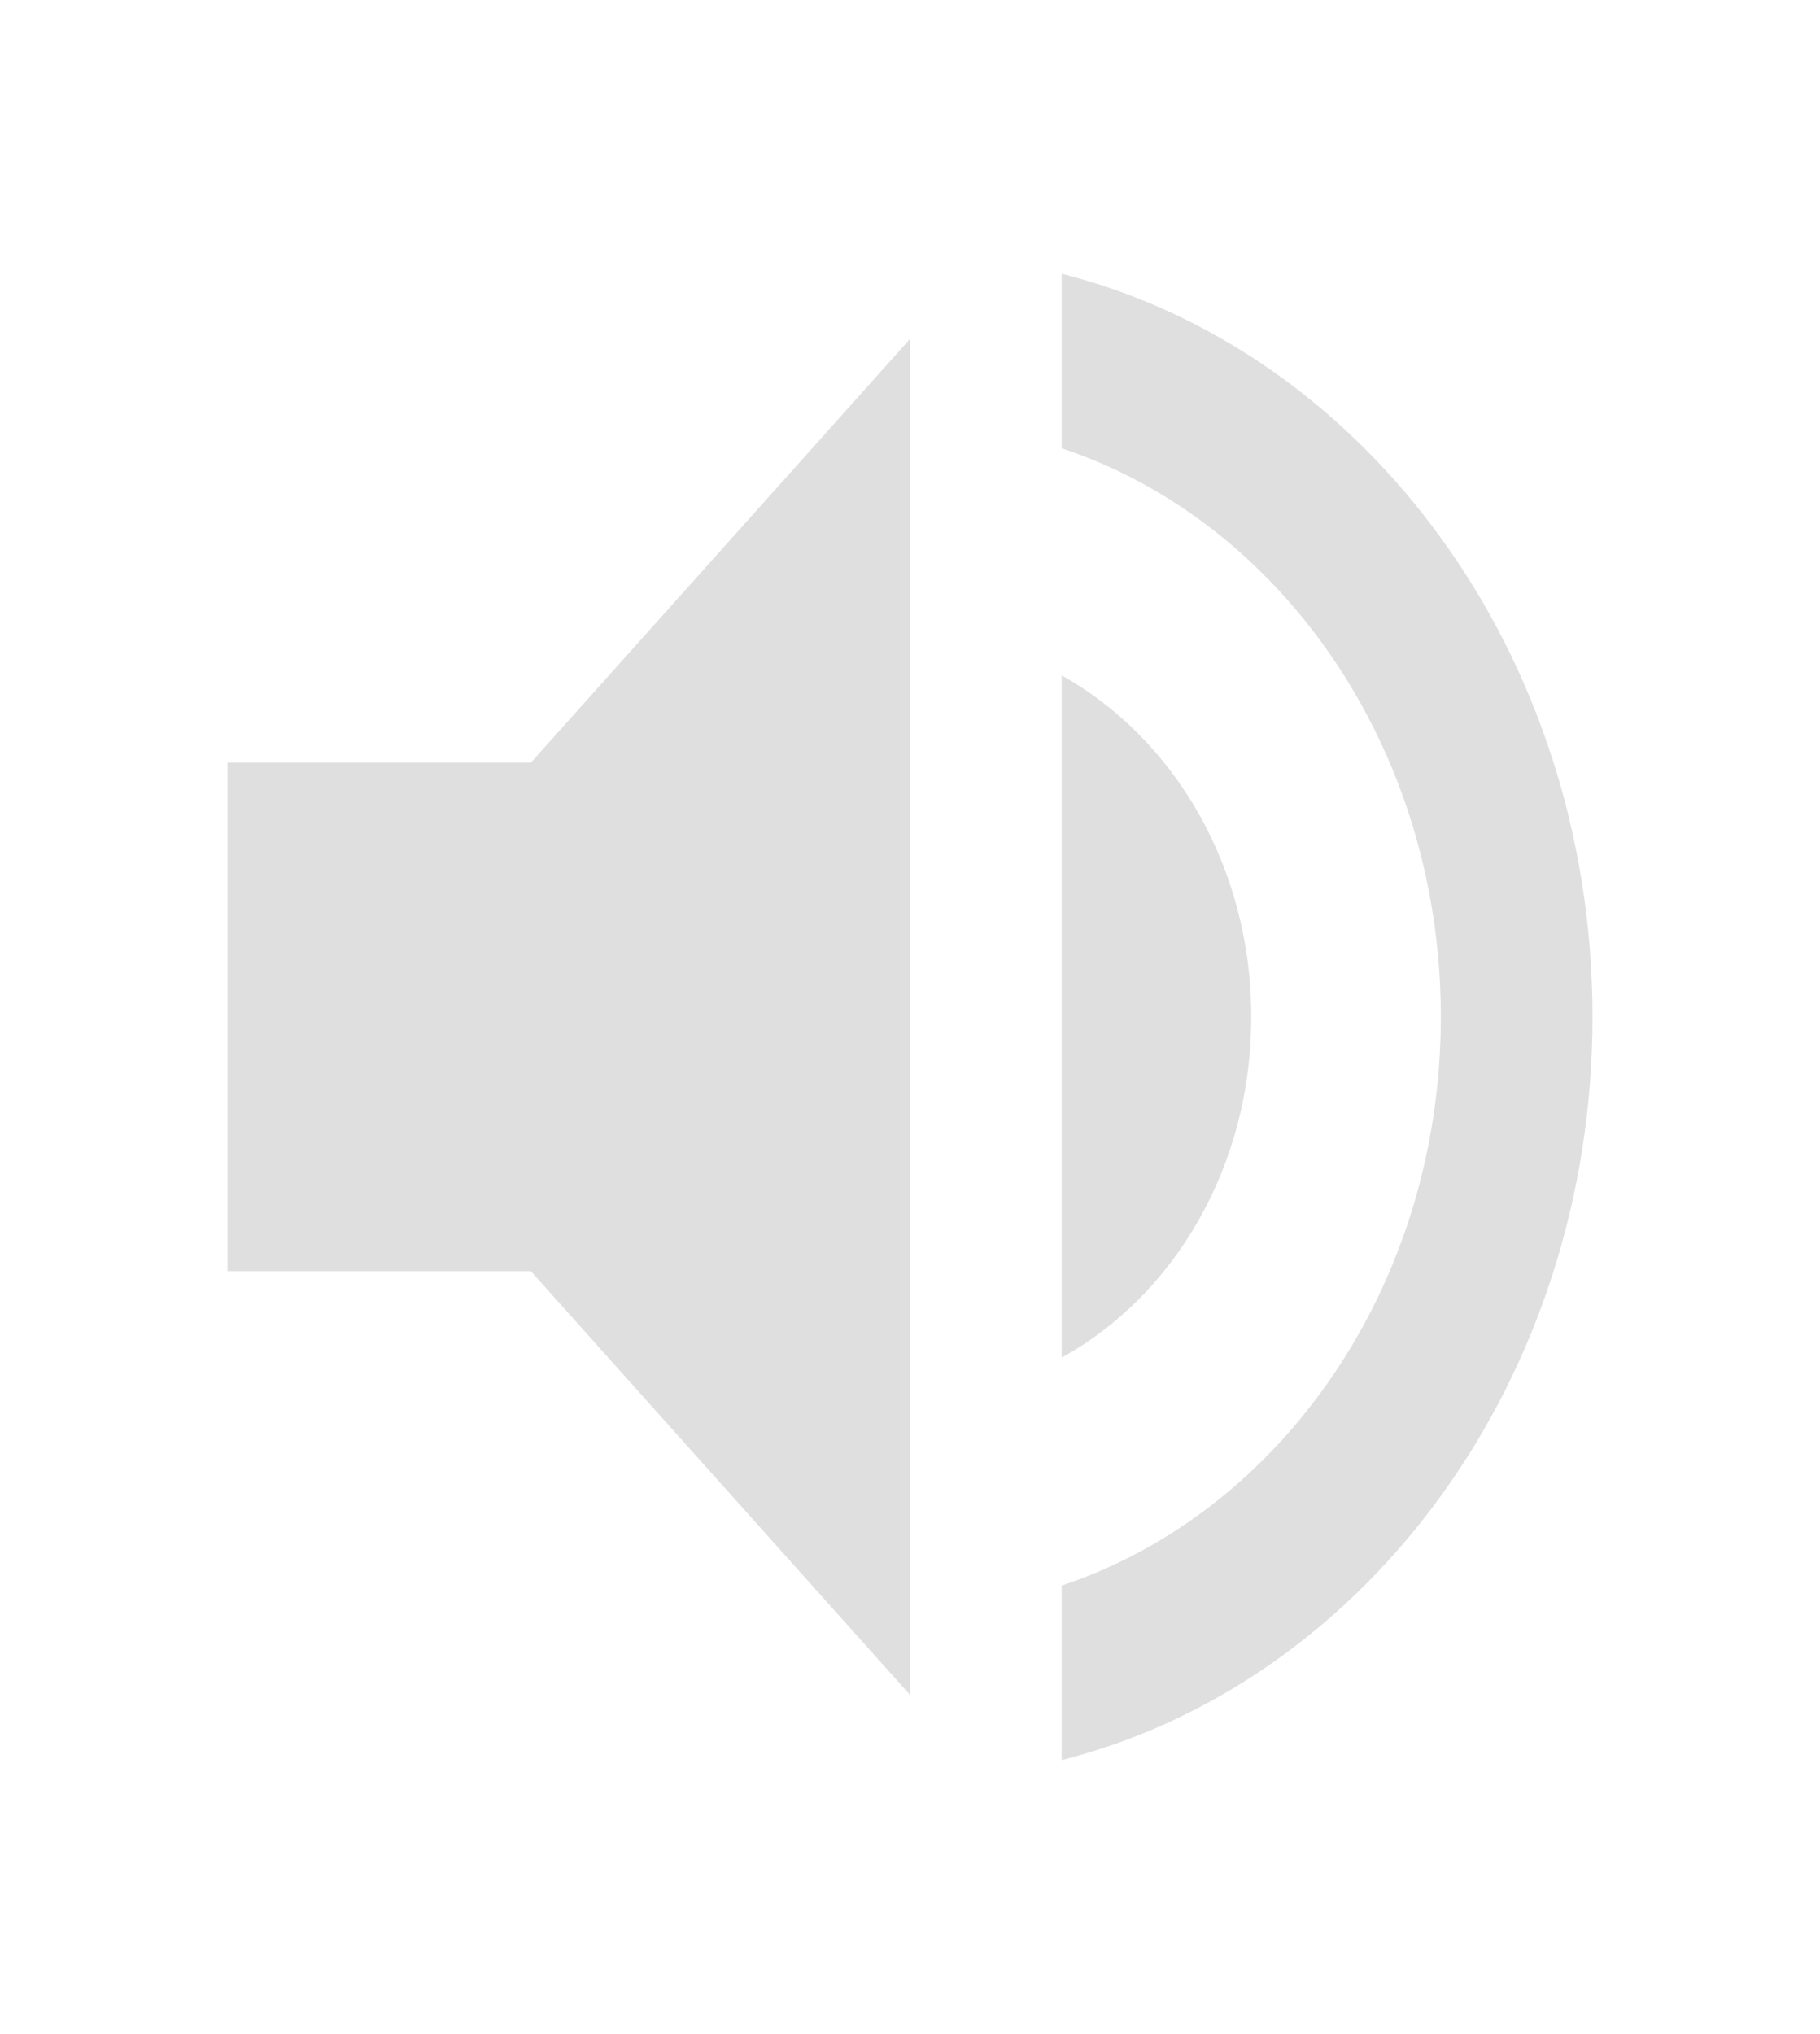 <svg id="volume" xmlns="http://www.w3.org/2000/svg" viewBox="0 0 111 124">
  <defs>
    <style>
      .cls-1 {
        fill: #dfdfdf;
      }

      .cls-2 {
        fill: none;
      }
    </style>
  </defs>
  <path id="Path_5" data-name="Path 5" class="cls-1" d="M3,33.042v31H21.5L44.625,89.875V7.208L21.5,33.042Zm62.438,15.5c0-9.145-4.717-17-11.562-20.822V69.312C60.72,65.54,65.438,57.687,65.438,48.542ZM53.875,3.23V13.873C67.241,18.317,77,32.163,77,48.542S67.241,78.767,53.875,83.21V93.853c18.546-4.7,32.375-23.2,32.375-45.312S72.421,7.932,53.875,3.23Z" transform="translate(10.875 13.458)"/>
  <path id="Path_6" data-name="Path 6" class="cls-2" d="M0,0H111V124H0Z"/>
</svg>
